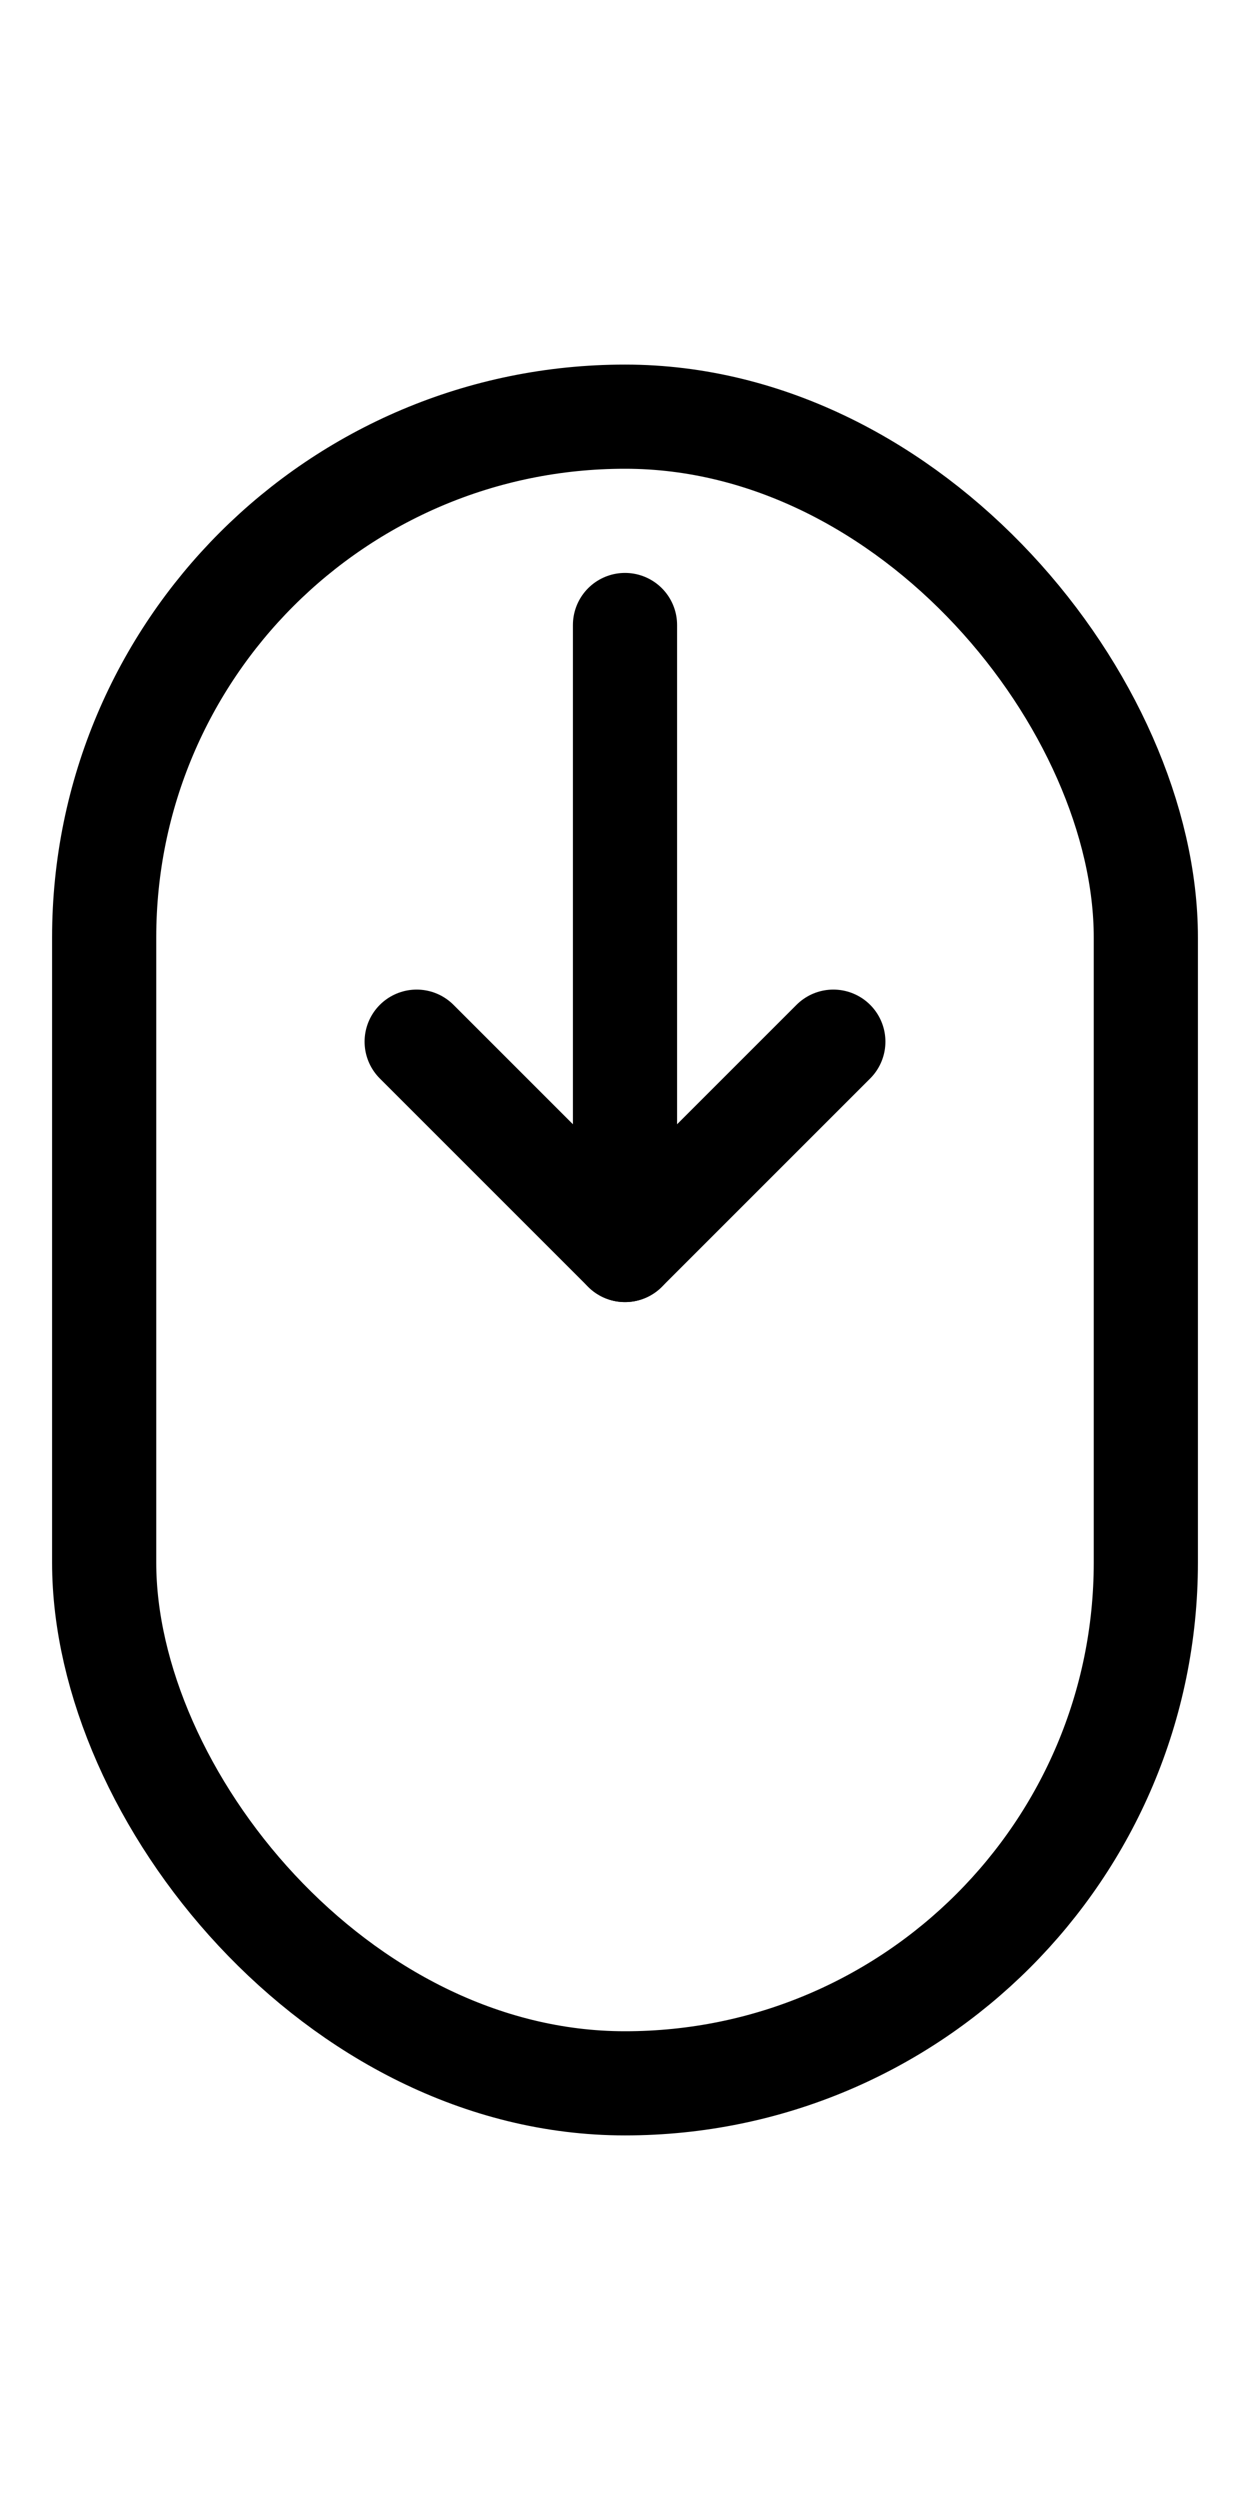 <svg width="60" height="120" viewBox="0 0 50 120" xmlns="http://www.w3.org/2000/svg" fill="none" stroke="currentColor" stroke-width="5">
	<rect x="0" y="20" width="50" height="80" rx="25" ry="25" />
	<line x1="25" y1="30" x2="25" y2="60" stroke-linecap="round" />
	<path d="M15 50 25 60 35 50" stroke-linecap="round" stroke-linejoin="round" />
</svg>